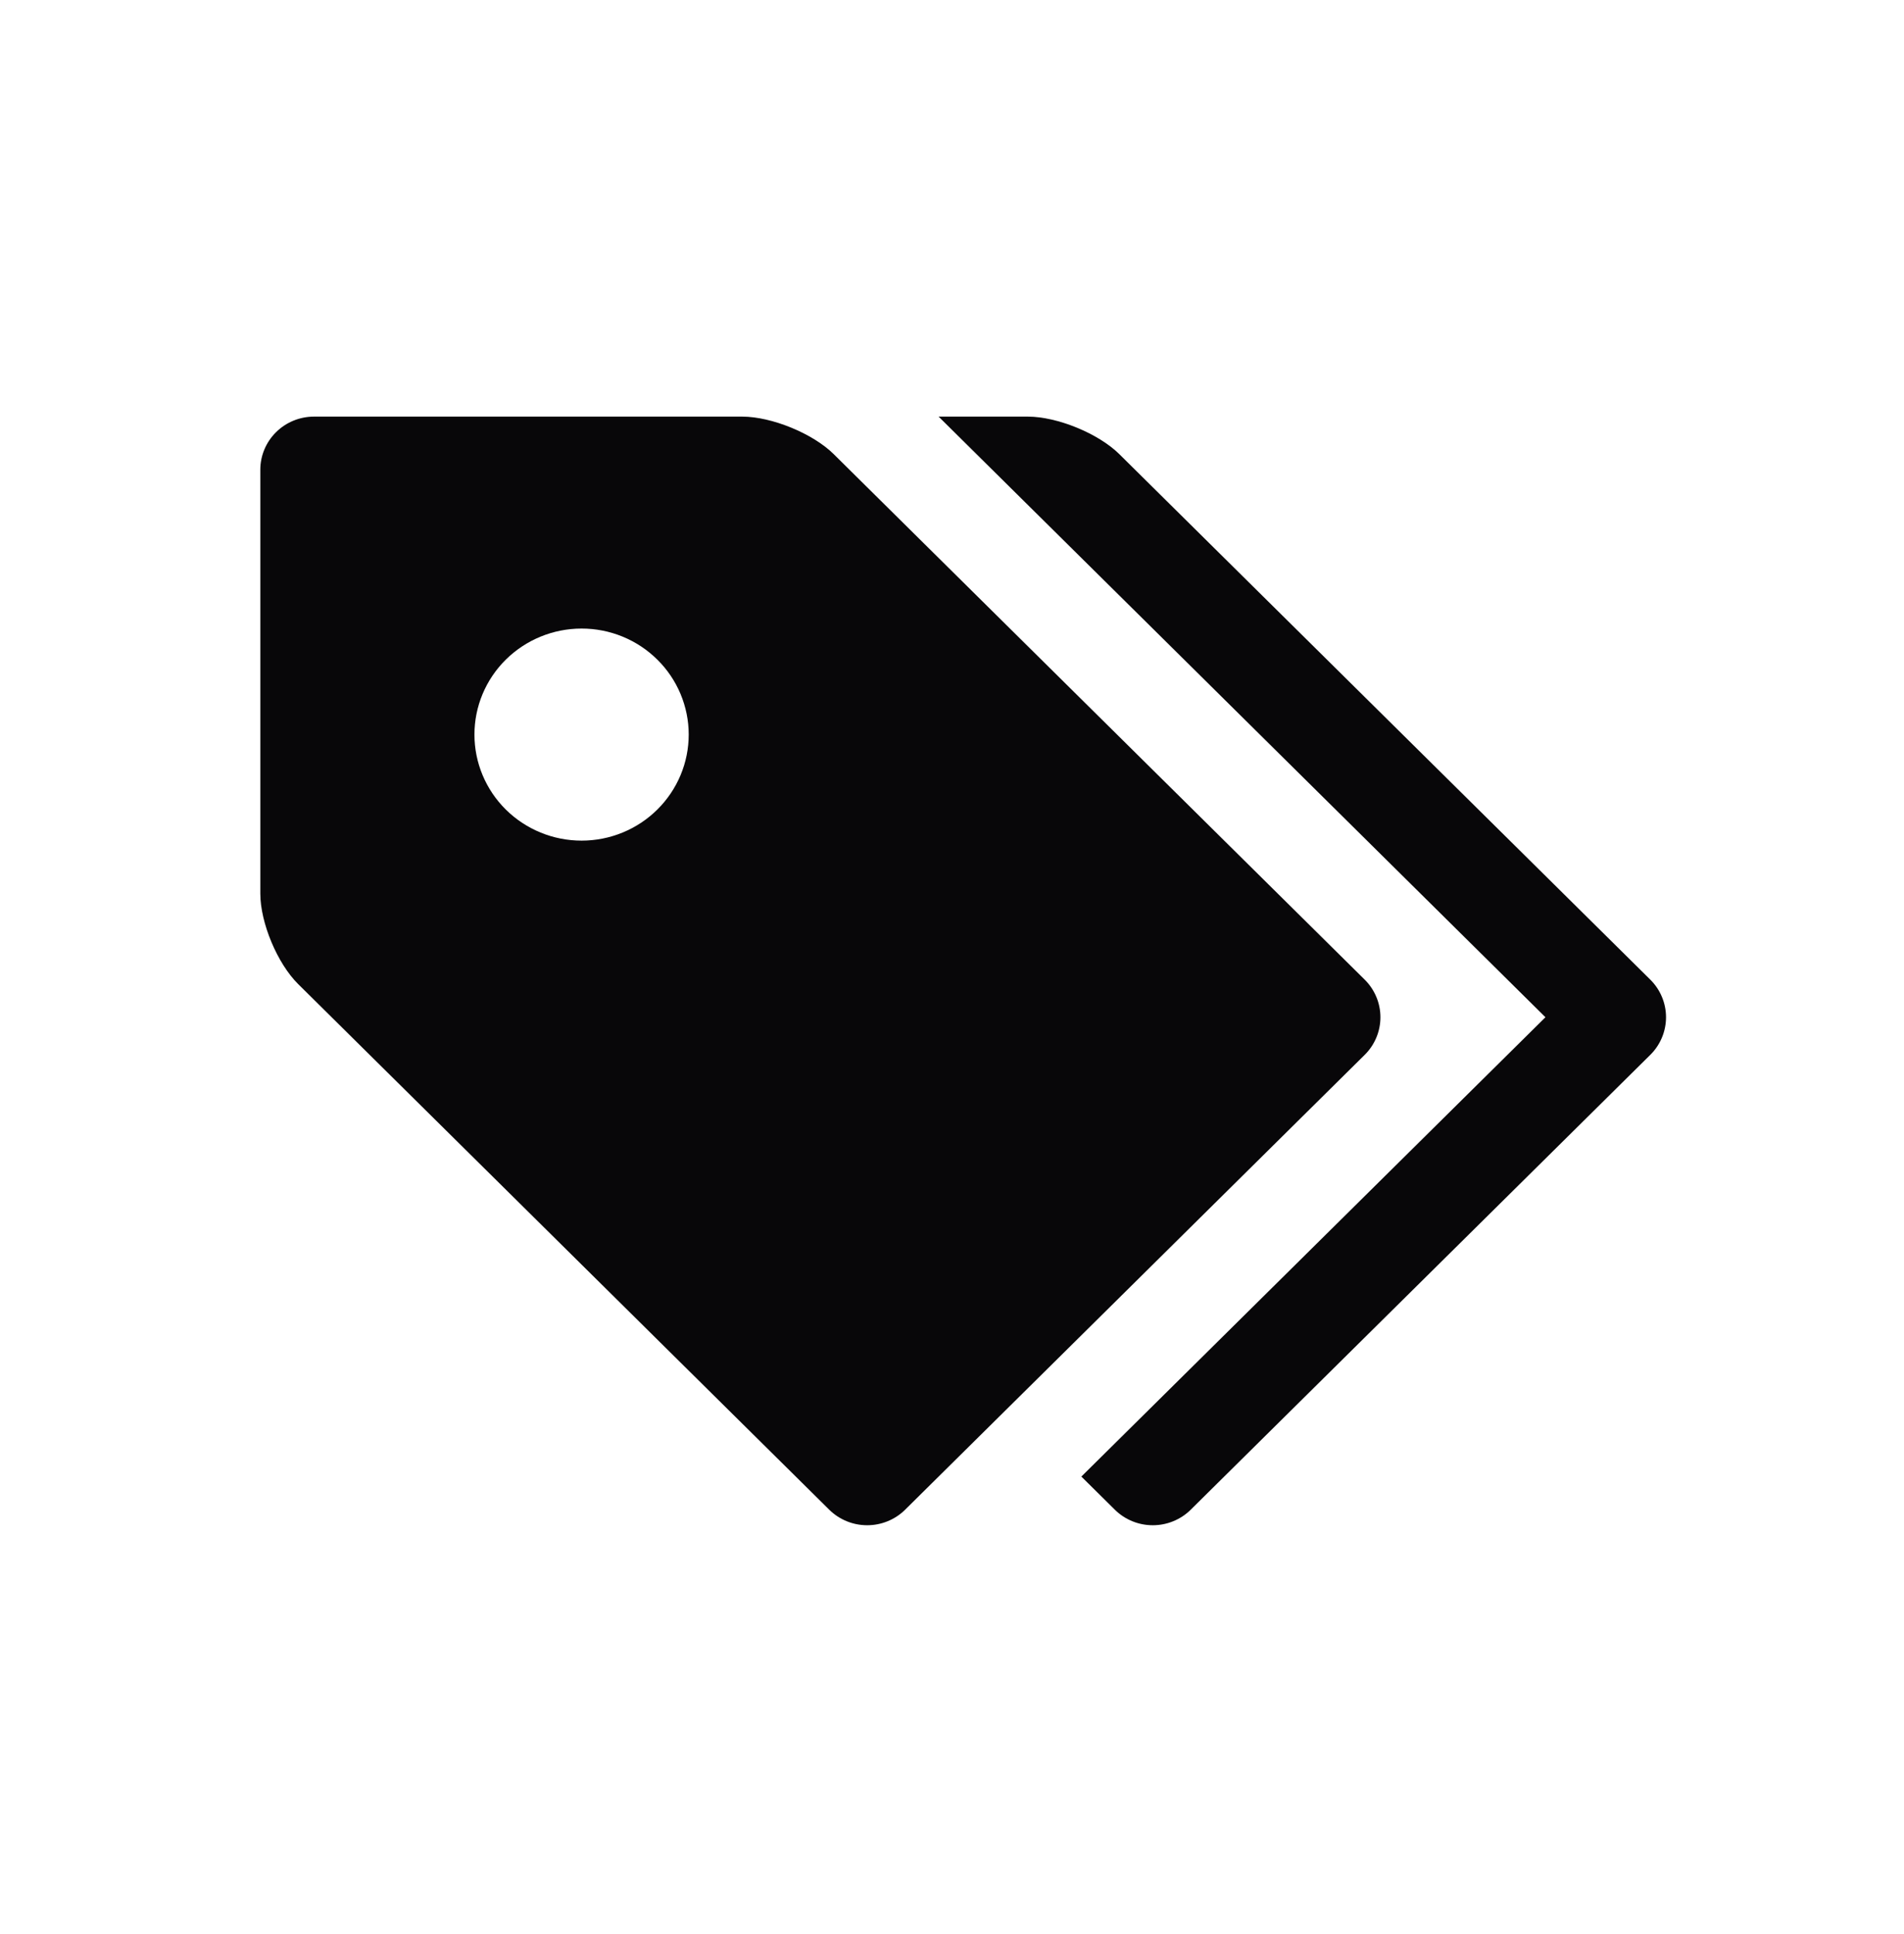 <svg width="64" height="65" viewBox="0 0 64 65" fill="none" xmlns="http://www.w3.org/2000/svg">
<path d="M10.55 14.002H24.95C25.939 14.002 27.324 14.57 28.022 15.261L45.876 32.928C46.212 33.263 46.401 33.716 46.401 34.188C46.401 34.66 46.212 35.114 45.876 35.448L30.422 50.741C30.084 51.074 29.626 51.261 29.149 51.261C28.672 51.261 28.214 51.074 27.876 50.741L10.022 33.073C9.321 32.38 8.75 31.012 8.75 30.033V15.783C8.751 15.311 8.941 14.859 9.279 14.525C9.616 14.191 10.073 14.003 10.55 14.002ZM19.55 28.252C20.023 28.252 20.491 28.16 20.928 27.98C21.365 27.801 21.762 27.538 22.096 27.207C22.43 26.876 22.695 26.483 22.876 26.051C23.057 25.619 23.15 25.155 23.15 24.687C23.15 24.219 23.056 23.756 22.875 23.323C22.694 22.891 22.429 22.498 22.094 22.168C21.76 21.837 21.363 21.574 20.926 21.395C20.489 21.216 20.02 21.124 19.548 21.125C18.593 21.125 17.677 21.501 17.002 22.169C16.326 22.838 15.947 23.744 15.948 24.689C15.948 25.635 16.328 26.541 17.003 27.209C17.679 27.877 18.595 28.252 19.55 28.252Z" fill="#080709"/>
<path d="M51.95 34.19L31.55 14.002H34.55C35.539 14.002 36.924 14.57 37.622 15.261L55.476 32.928C55.812 33.263 56.001 33.716 56.001 34.188C56.001 34.66 55.812 35.114 55.476 35.448L40.022 50.741C39.684 51.074 39.226 51.261 38.749 51.261C38.272 51.261 37.814 51.074 37.476 50.741L36.348 49.625L51.948 34.187L51.95 34.19Z" fill="#080709"/>
</svg>
